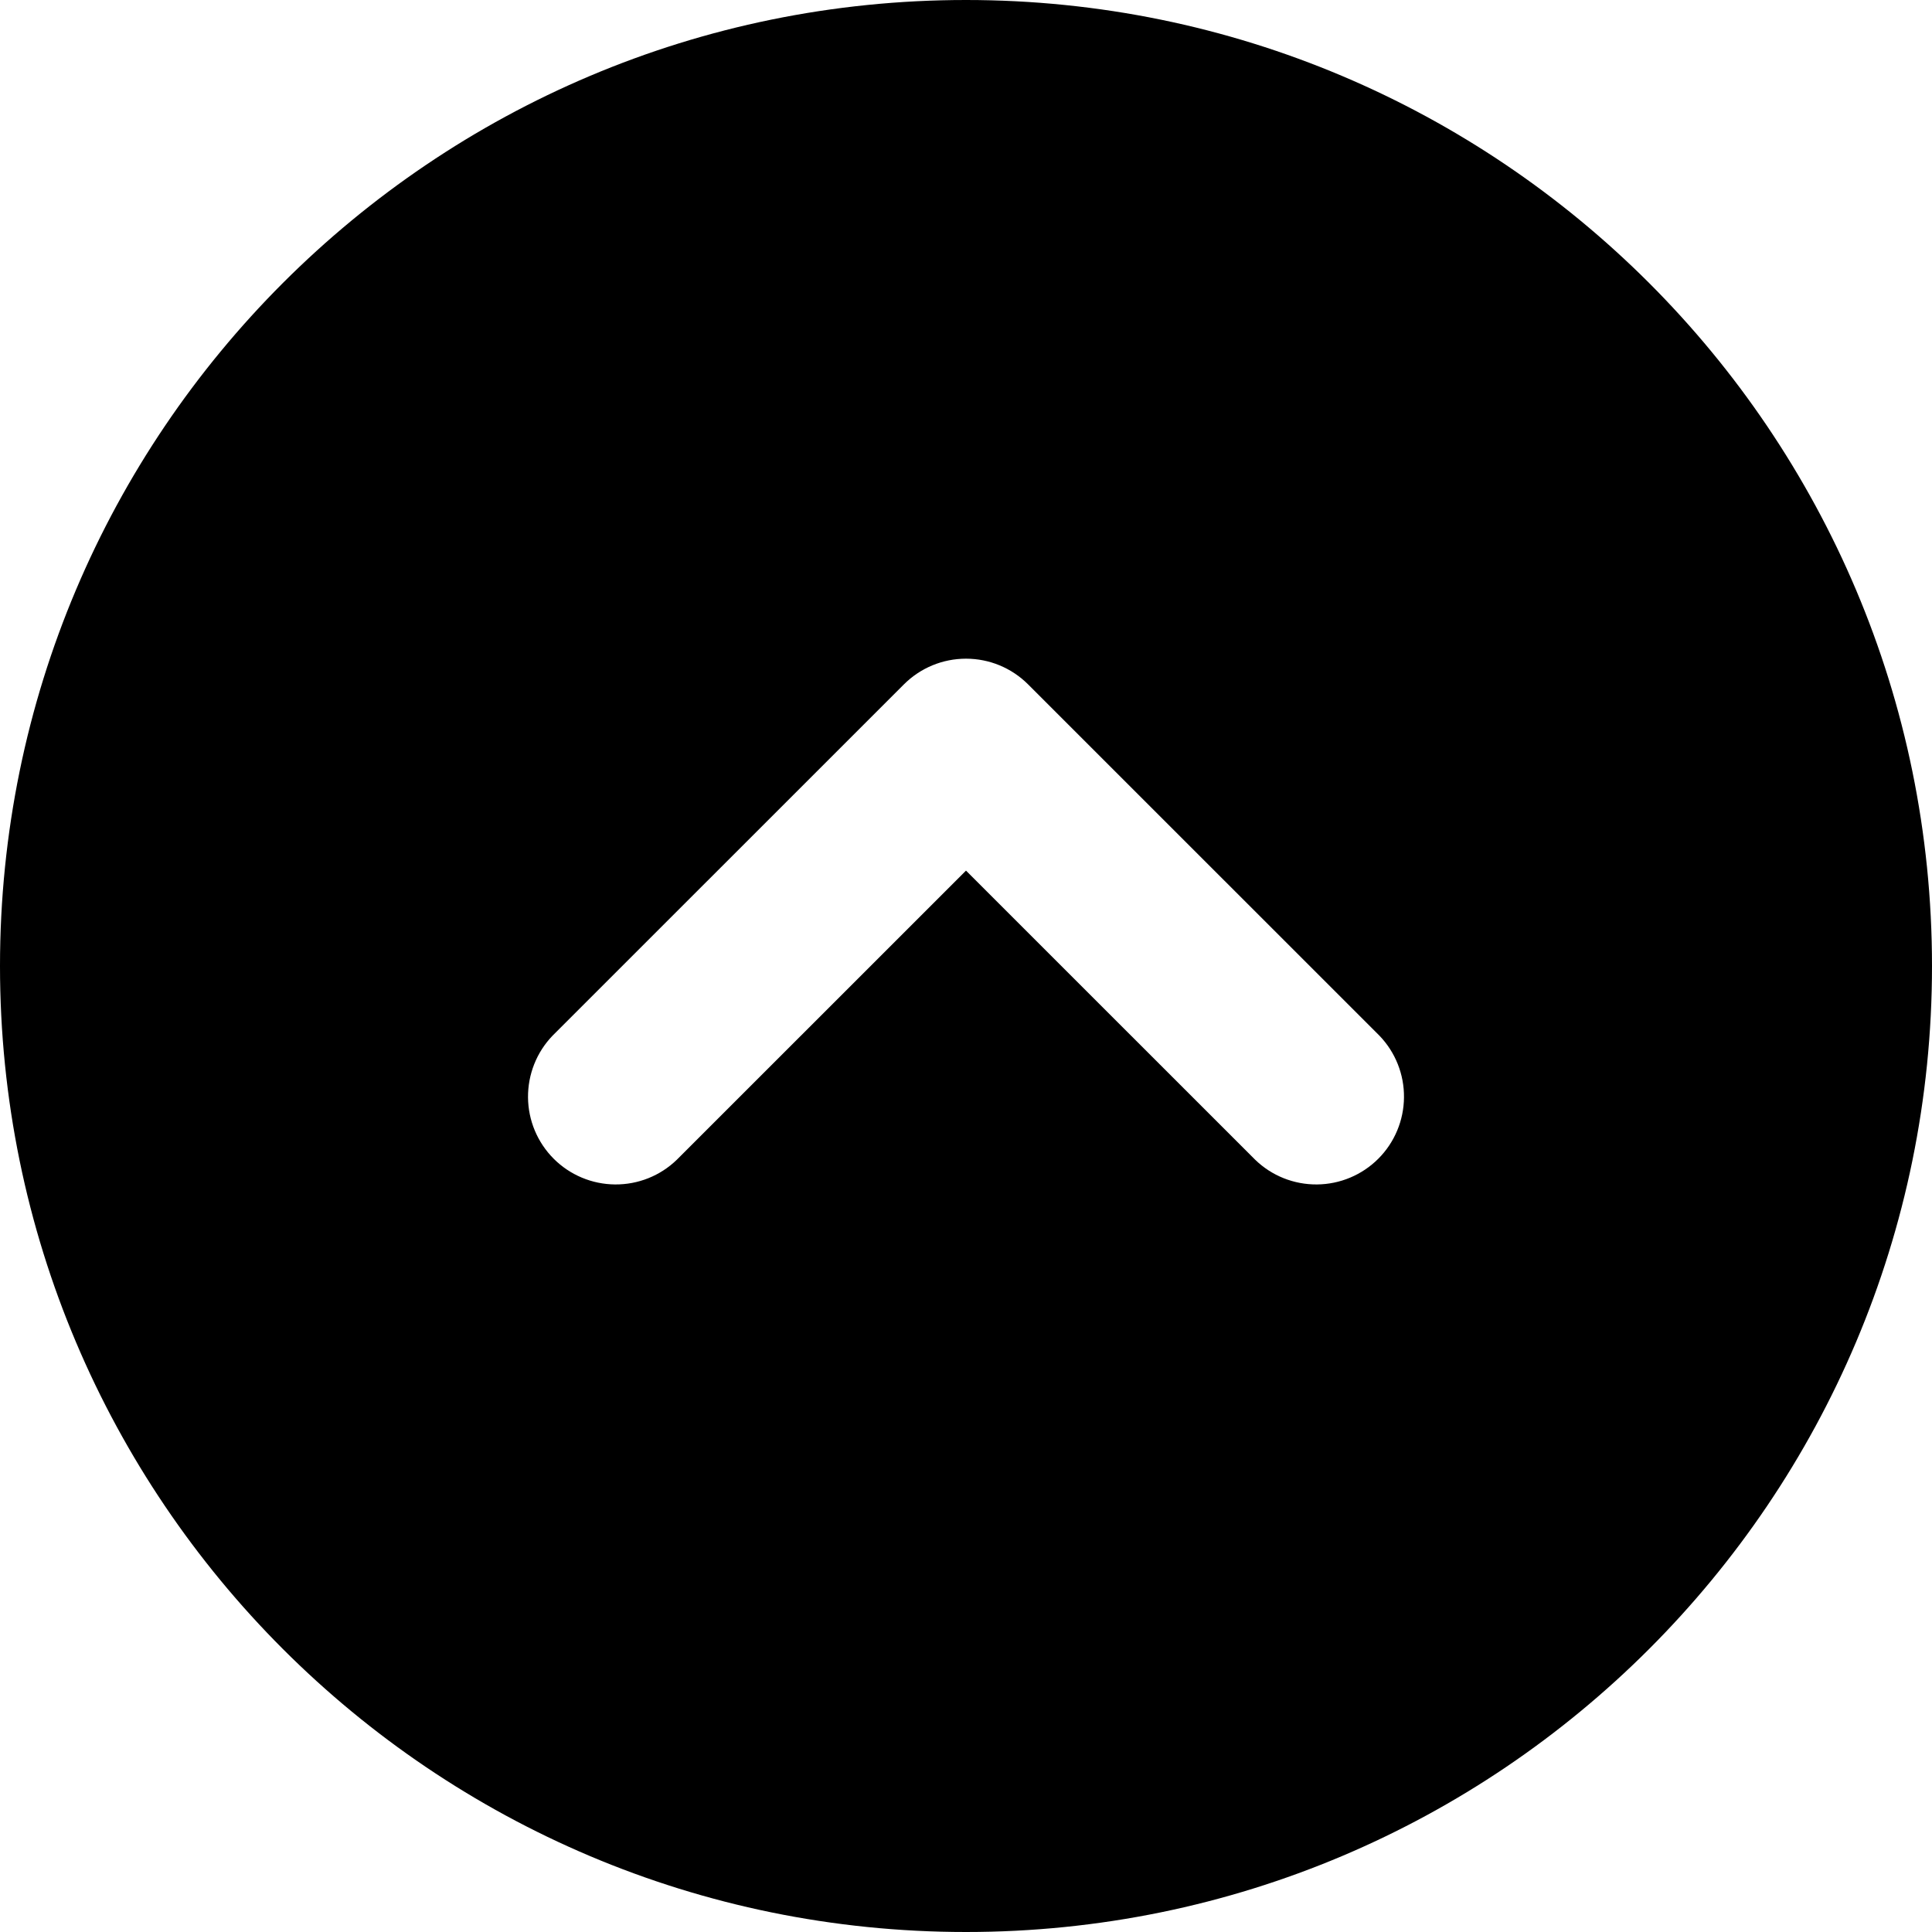 <svg width="30" height="30" viewBox="0 0 30 30" fill="none" xmlns="http://www.w3.org/2000/svg">
<path fill-rule="evenodd" clip-rule="evenodd" d="M15 30C23.284 30 30 23.284 30 15C30 6.716 23.284 0 15 0C6.716 0 0 6.716 0 15C0 23.284 6.716 30 15 30ZM19.491 18.009C19.748 18.258 20.092 18.395 20.45 18.392C20.807 18.389 21.149 18.246 21.402 17.993C21.655 17.74 21.798 17.398 21.801 17.041C21.805 16.683 21.667 16.338 21.419 16.081L15.964 10.627C15.708 10.371 15.362 10.228 15 10.228C14.638 10.228 14.292 10.371 14.036 10.627L8.581 16.081C8.333 16.338 8.196 16.683 8.199 17.041C8.202 17.398 8.345 17.74 8.598 17.993C8.851 18.246 9.193 18.389 9.55 18.392C9.908 18.395 10.252 18.258 10.509 18.009L15 13.519L19.491 18.009Z" fill="black"/>
</svg>
